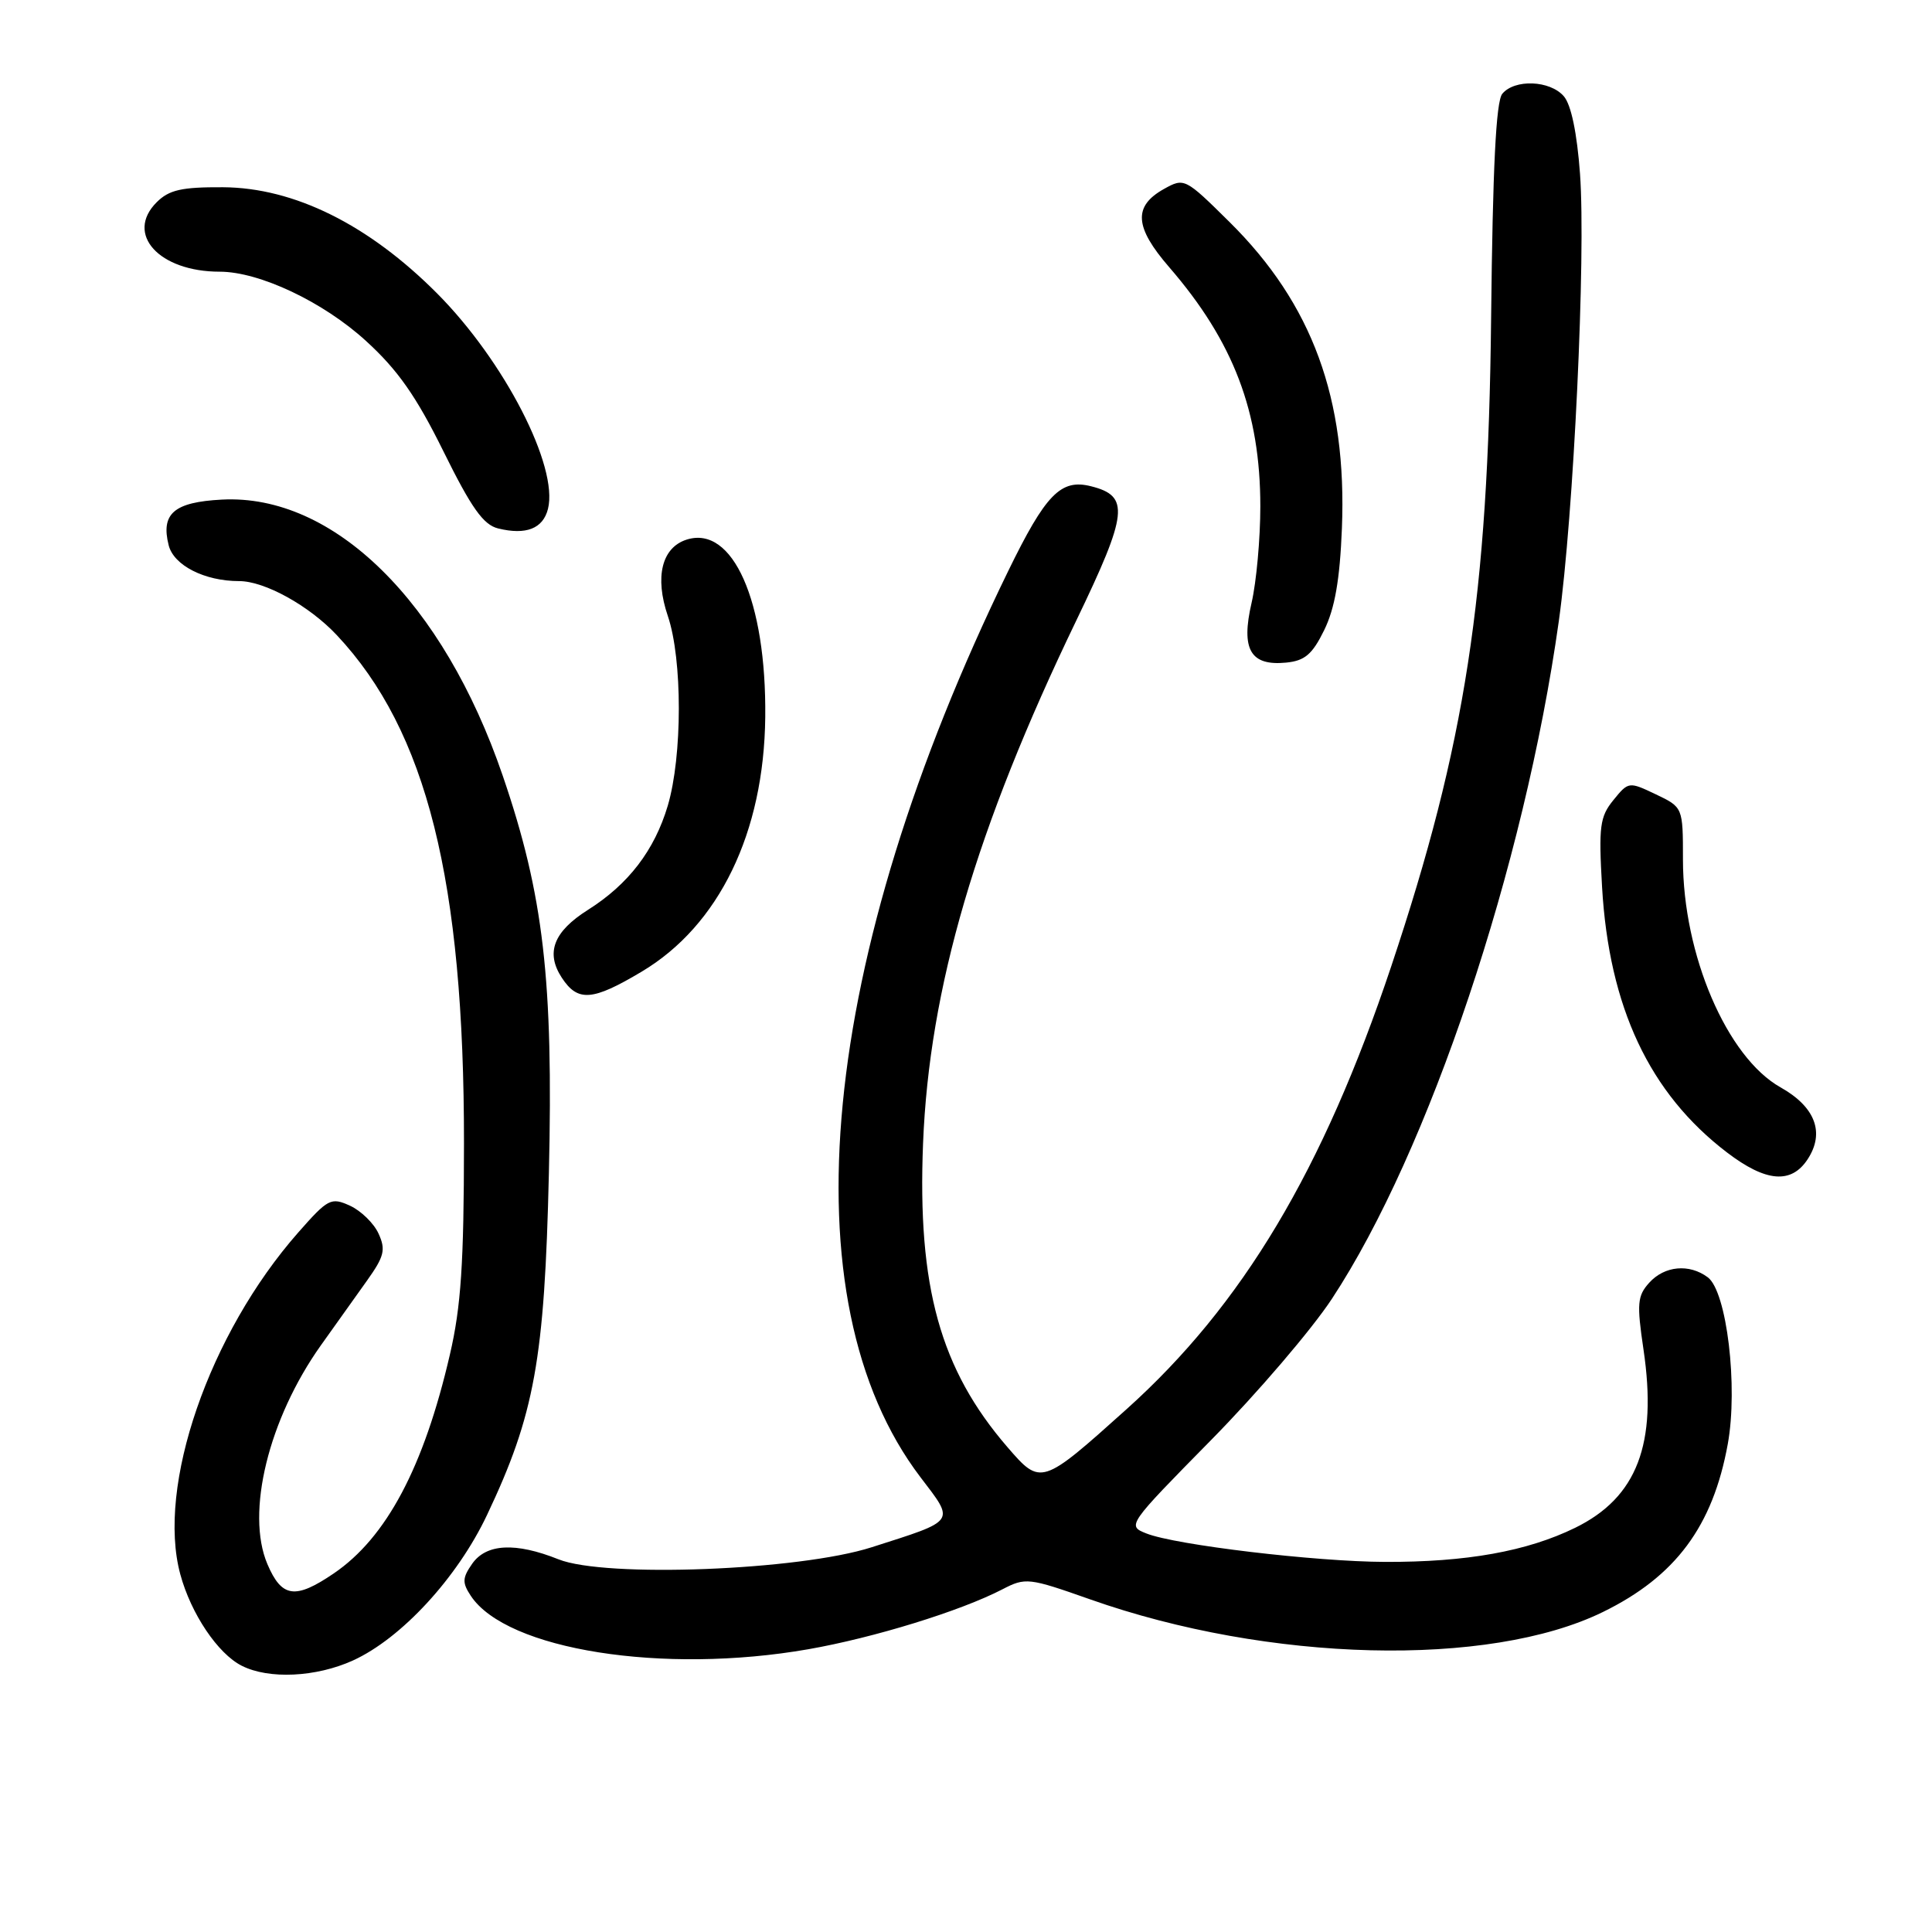 <?xml version="1.0" encoding="UTF-8" standalone="no"?>
<!DOCTYPE svg PUBLIC "-//W3C//DTD SVG 1.1//EN" "http://www.w3.org/Graphics/SVG/1.1/DTD/svg11.dtd" >
<svg xmlns="http://www.w3.org/2000/svg" xmlns:xlink="http://www.w3.org/1999/xlink" version="1.1" viewBox="0 0 256 256">
 <g >
 <path fill="currentColor"
d=" M 46.75 220.03 C 53.18 217.11 60.59 209.07 64.53 200.75 C 70.83 187.46 72.16 180.13 72.73 155.47 C 73.33 129.86 72.03 118.60 66.62 102.80 C 58.72 79.70 44.19 65.42 29.40 66.20 C 23.06 66.53 21.29 68.05 22.35 72.25 C 23.02 74.92 27.11 77.00 31.69 77.00 C 35.08 77.00 40.97 80.26 44.63 84.16 C 56.55 96.86 61.50 116.67 61.48 151.50 C 61.47 167.38 61.09 173.15 59.61 179.50 C 56.16 194.41 51.20 203.75 44.22 208.49 C 39.12 211.96 37.33 211.71 35.43 207.25 C 32.54 200.45 35.58 188.03 42.52 178.26 C 44.38 175.64 47.12 171.80 48.60 169.73 C 50.92 166.48 51.14 165.60 50.16 163.46 C 49.54 162.09 47.83 160.43 46.37 159.76 C 43.86 158.62 43.47 158.82 39.51 163.32 C 27.70 176.74 20.73 196.94 23.89 208.60 C 25.30 213.82 28.86 219.12 32.03 220.72 C 35.62 222.54 41.87 222.24 46.75 220.03 Z  M 107.12 218.53 C 115.79 217.01 127.25 213.48 132.81 210.60 C 135.89 209.00 136.30 209.05 144.44 211.92 C 168.11 220.28 197.27 221.00 212.39 213.60 C 222.02 208.89 226.96 202.24 228.94 191.34 C 230.32 183.74 228.81 171.13 226.29 169.25 C 223.84 167.42 220.56 167.72 218.53 169.97 C 216.96 171.71 216.87 172.73 217.77 178.81 C 219.63 191.35 216.92 198.42 208.72 202.44 C 202.34 205.56 194.31 207.00 183.50 206.96 C 174.32 206.93 155.74 204.72 151.90 203.19 C 149.32 202.17 149.39 202.08 160.46 190.83 C 166.60 184.60 173.81 176.17 176.49 172.09 C 189.35 152.55 201.99 114.78 206.55 82.31 C 208.52 68.25 210.15 33.91 209.36 23.03 C 208.96 17.59 208.18 13.86 207.21 12.75 C 205.38 10.64 200.70 10.45 199.06 12.43 C 198.23 13.43 197.79 22.22 197.58 42.18 C 197.19 79.09 194.18 98.61 184.36 128.00 C 175.31 155.07 164.64 172.93 149.27 186.73 C 138.01 196.84 137.91 196.87 133.49 191.75 C 124.58 181.43 121.55 170.50 122.31 151.50 C 123.13 130.92 129.31 109.82 142.62 82.21 C 149.48 67.97 149.72 65.72 144.56 64.43 C 140.56 63.42 138.56 65.48 133.58 75.69 C 108.49 127.17 104.12 172.27 121.96 195.73 C 126.56 201.77 126.81 201.40 115.50 205.02 C 105.88 208.10 80.19 209.09 74.01 206.62 C 68.31 204.34 64.44 204.54 62.57 207.20 C 61.26 209.08 61.23 209.71 62.38 211.45 C 67.11 218.62 87.87 221.90 107.12 218.53 Z  M 239.52 153.61 C 241.83 150.09 240.54 146.67 235.93 144.08 C 228.82 140.08 223.00 126.50 223.00 113.89 C 223.00 106.97 223.00 106.97 219.40 105.25 C 215.83 103.55 215.78 103.56 213.78 106.02 C 211.99 108.22 211.82 109.51 212.28 117.50 C 213.20 133.47 218.56 144.87 228.84 152.71 C 233.99 156.64 237.35 156.92 239.52 153.61 Z  M 85.04 128.74 C 95.28 122.63 101.24 110.34 101.40 95.00 C 101.56 79.64 97.10 69.57 90.99 71.50 C 87.69 72.55 86.73 76.44 88.49 81.62 C 90.44 87.36 90.43 100.19 88.48 106.77 C 86.72 112.67 83.28 117.17 77.91 120.56 C 73.35 123.44 72.27 126.23 74.44 129.55 C 76.56 132.79 78.51 132.64 85.04 128.74 Z  M 175.46 83.50 C 176.87 80.63 177.54 76.81 177.81 70.00 C 178.49 52.83 173.89 40.28 162.93 29.43 C 157.03 23.59 156.92 23.54 154.23 25.04 C 150.13 27.33 150.32 30.09 154.93 35.41 C 163.45 45.26 167.00 54.58 167.00 67.11 C 167.00 71.36 166.48 77.11 165.84 79.88 C 164.41 86.06 165.69 88.26 170.41 87.80 C 172.89 87.56 173.89 86.71 175.46 83.50 Z  M 72.61 67.43 C 74.02 61.81 66.83 47.84 57.93 38.89 C 48.84 29.76 38.98 24.87 29.55 24.81 C 24.06 24.78 22.40 25.16 20.76 26.80 C 16.54 31.01 21.07 36.00 29.11 36.00 C 34.38 36.00 42.85 40.01 48.50 45.18 C 52.70 49.01 55.15 52.50 58.76 59.81 C 62.46 67.31 64.05 69.54 66.00 70.02 C 69.70 70.93 71.95 70.05 72.61 67.43 Z "/>
</g>
</svg>